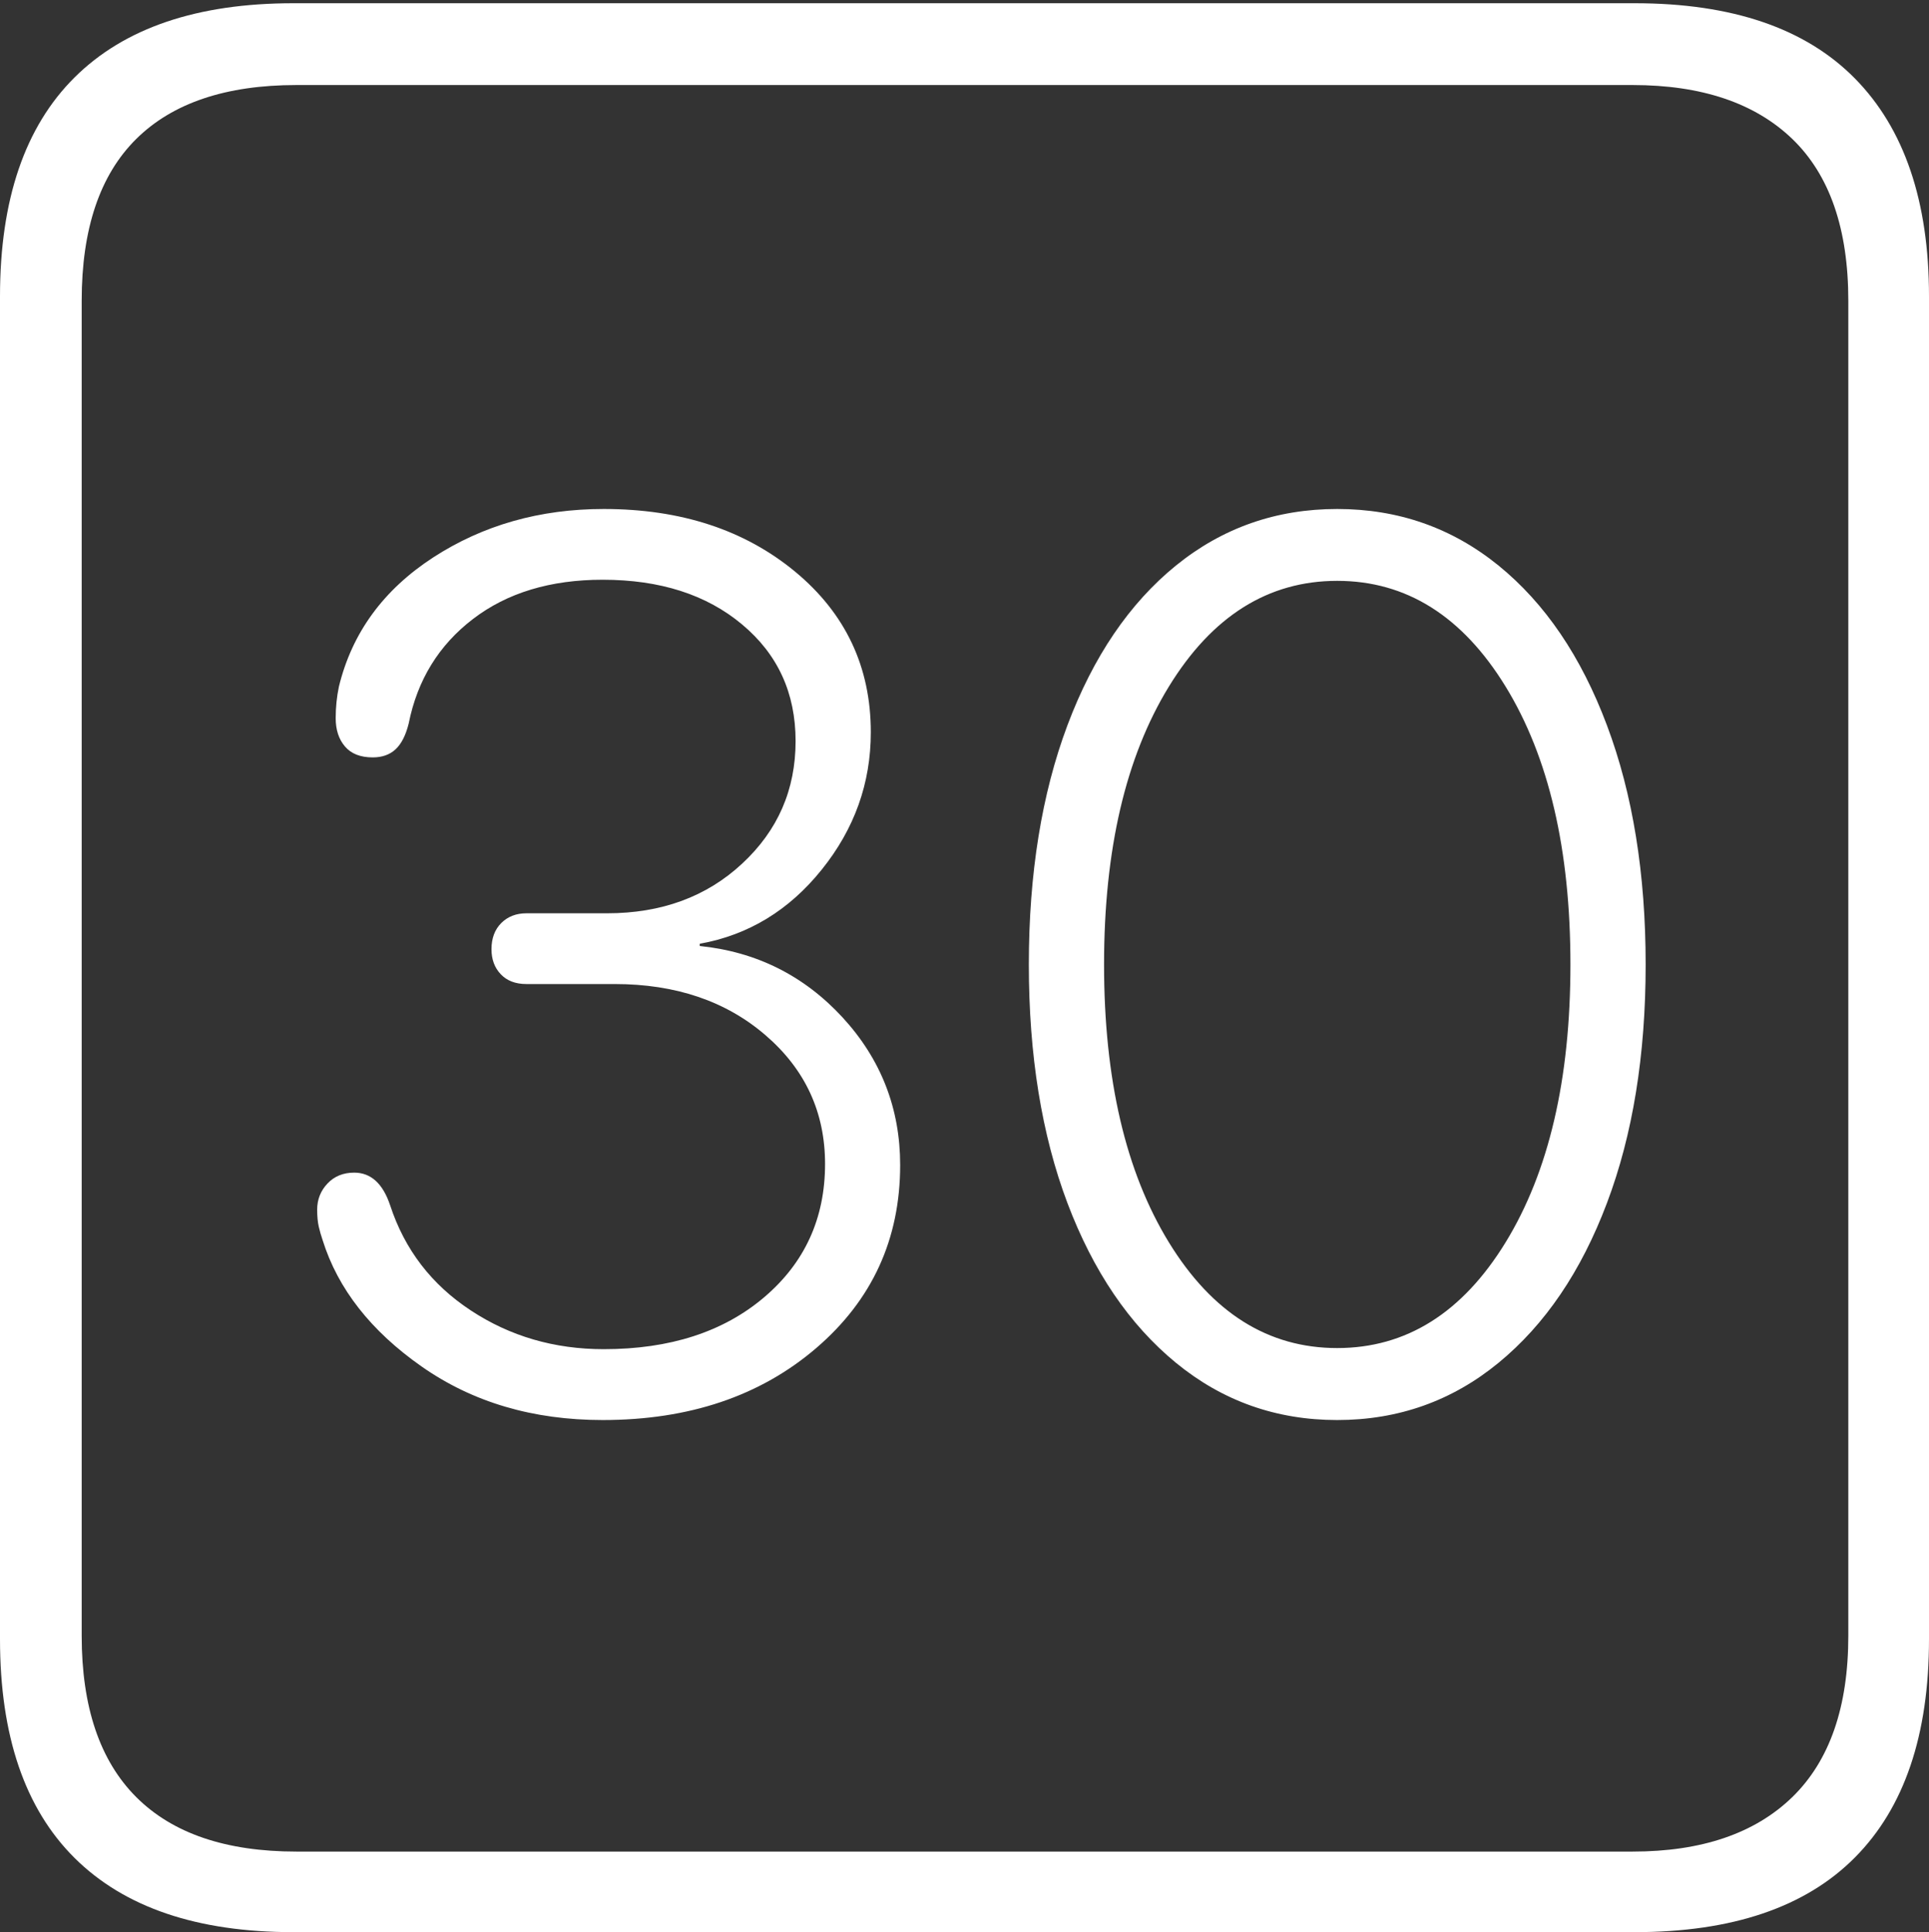 <?xml version="1.0" encoding="UTF-8"?>
<!--Generator: Apple Native CoreSVG 175-->
<!DOCTYPE svg
PUBLIC "-//W3C//DTD SVG 1.1//EN"
       "http://www.w3.org/Graphics/SVG/1.1/DTD/svg11.dtd">
<svg version="1.1" xmlns="http://www.w3.org/2000/svg" xmlns:xlink="http://www.w3.org/1999/xlink" width="17.285" height="17.314">
 <rect width="100%" height="100%" fill="#333333" stroke="none"/>
 <g>
  <rect height="17.314" opacity="0" width="17.285" x="0" y="0"/>
  <path d="M2.627 17.314L14.648 17.314Q15.957 17.314 16.621 16.645Q17.285 15.977 17.285 14.688L17.285 2.656Q17.285 1.377 16.621 0.703Q15.957 0.029 14.648 0.029L2.627 0.029Q1.338 0.029 0.669 0.693Q0 1.357 0 2.656L0 14.688Q0 15.986 0.669 16.65Q1.338 17.314 2.627 17.314ZM2.656 16.592Q1.709 16.592 1.221 16.104Q0.732 15.615 0.732 14.658L0.732 2.695Q0.732 1.729 1.221 1.245Q1.709 0.762 2.656 0.762L14.629 0.762Q15.557 0.762 16.06 1.245Q16.562 1.729 16.562 2.695L16.562 14.658Q16.562 15.615 16.06 16.104Q15.557 16.592 14.629 16.592ZM5.4 12.725Q6.562 12.725 7.314 12.08Q8.066 11.435 8.066 10.44Q8.066 9.678 7.549 9.116Q7.031 8.555 6.27 8.477L6.27 8.457Q6.924 8.34 7.363 7.793Q7.803 7.246 7.803 6.562Q7.803 5.684 7.124 5.122Q6.445 4.561 5.41 4.561Q4.551 4.561 3.882 4.995Q3.213 5.43 3.037 6.152Q3.008 6.289 3.008 6.436Q3.008 6.592 3.091 6.689Q3.174 6.787 3.34 6.787Q3.467 6.787 3.545 6.714Q3.623 6.641 3.662 6.484Q3.779 5.898 4.238 5.547Q4.697 5.195 5.4 5.195Q6.172 5.195 6.65 5.596Q7.129 5.996 7.129 6.641Q7.129 7.295 6.65 7.739Q6.172 8.184 5.439 8.184L4.717 8.184Q4.58 8.184 4.492 8.271Q4.404 8.359 4.404 8.506Q4.404 8.643 4.487 8.73Q4.57 8.818 4.717 8.818L5.508 8.818Q6.328 8.818 6.86 9.277Q7.393 9.736 7.393 10.43Q7.393 11.162 6.846 11.626Q6.299 12.09 5.41 12.09Q4.746 12.09 4.219 11.743Q3.691 11.396 3.496 10.801Q3.398 10.508 3.174 10.508Q3.027 10.508 2.935 10.605Q2.842 10.703 2.842 10.84Q2.842 10.928 2.856 10.991Q2.871 11.055 2.891 11.113Q3.096 11.768 3.779 12.246Q4.463 12.725 5.4 12.725ZM11.982 12.725Q12.803 12.725 13.428 12.212Q14.053 11.699 14.399 10.781Q14.746 9.863 14.746 8.643Q14.746 7.422 14.399 6.499Q14.053 5.576 13.428 5.068Q12.803 4.561 11.982 4.561Q11.162 4.561 10.537 5.068Q9.912 5.576 9.565 6.499Q9.219 7.422 9.219 8.643Q9.219 9.863 9.565 10.781Q9.912 11.699 10.537 12.212Q11.162 12.725 11.982 12.725ZM11.982 12.08Q11.055 12.08 10.474 11.133Q9.893 10.185 9.893 8.643Q9.893 7.1 10.474 6.152Q11.055 5.205 11.982 5.205Q12.91 5.205 13.491 6.152Q14.072 7.1 14.072 8.643Q14.072 10.185 13.491 11.133Q12.91 12.08 11.982 12.08Z" fill="#ffffff"/>
 </g>
</svg>

